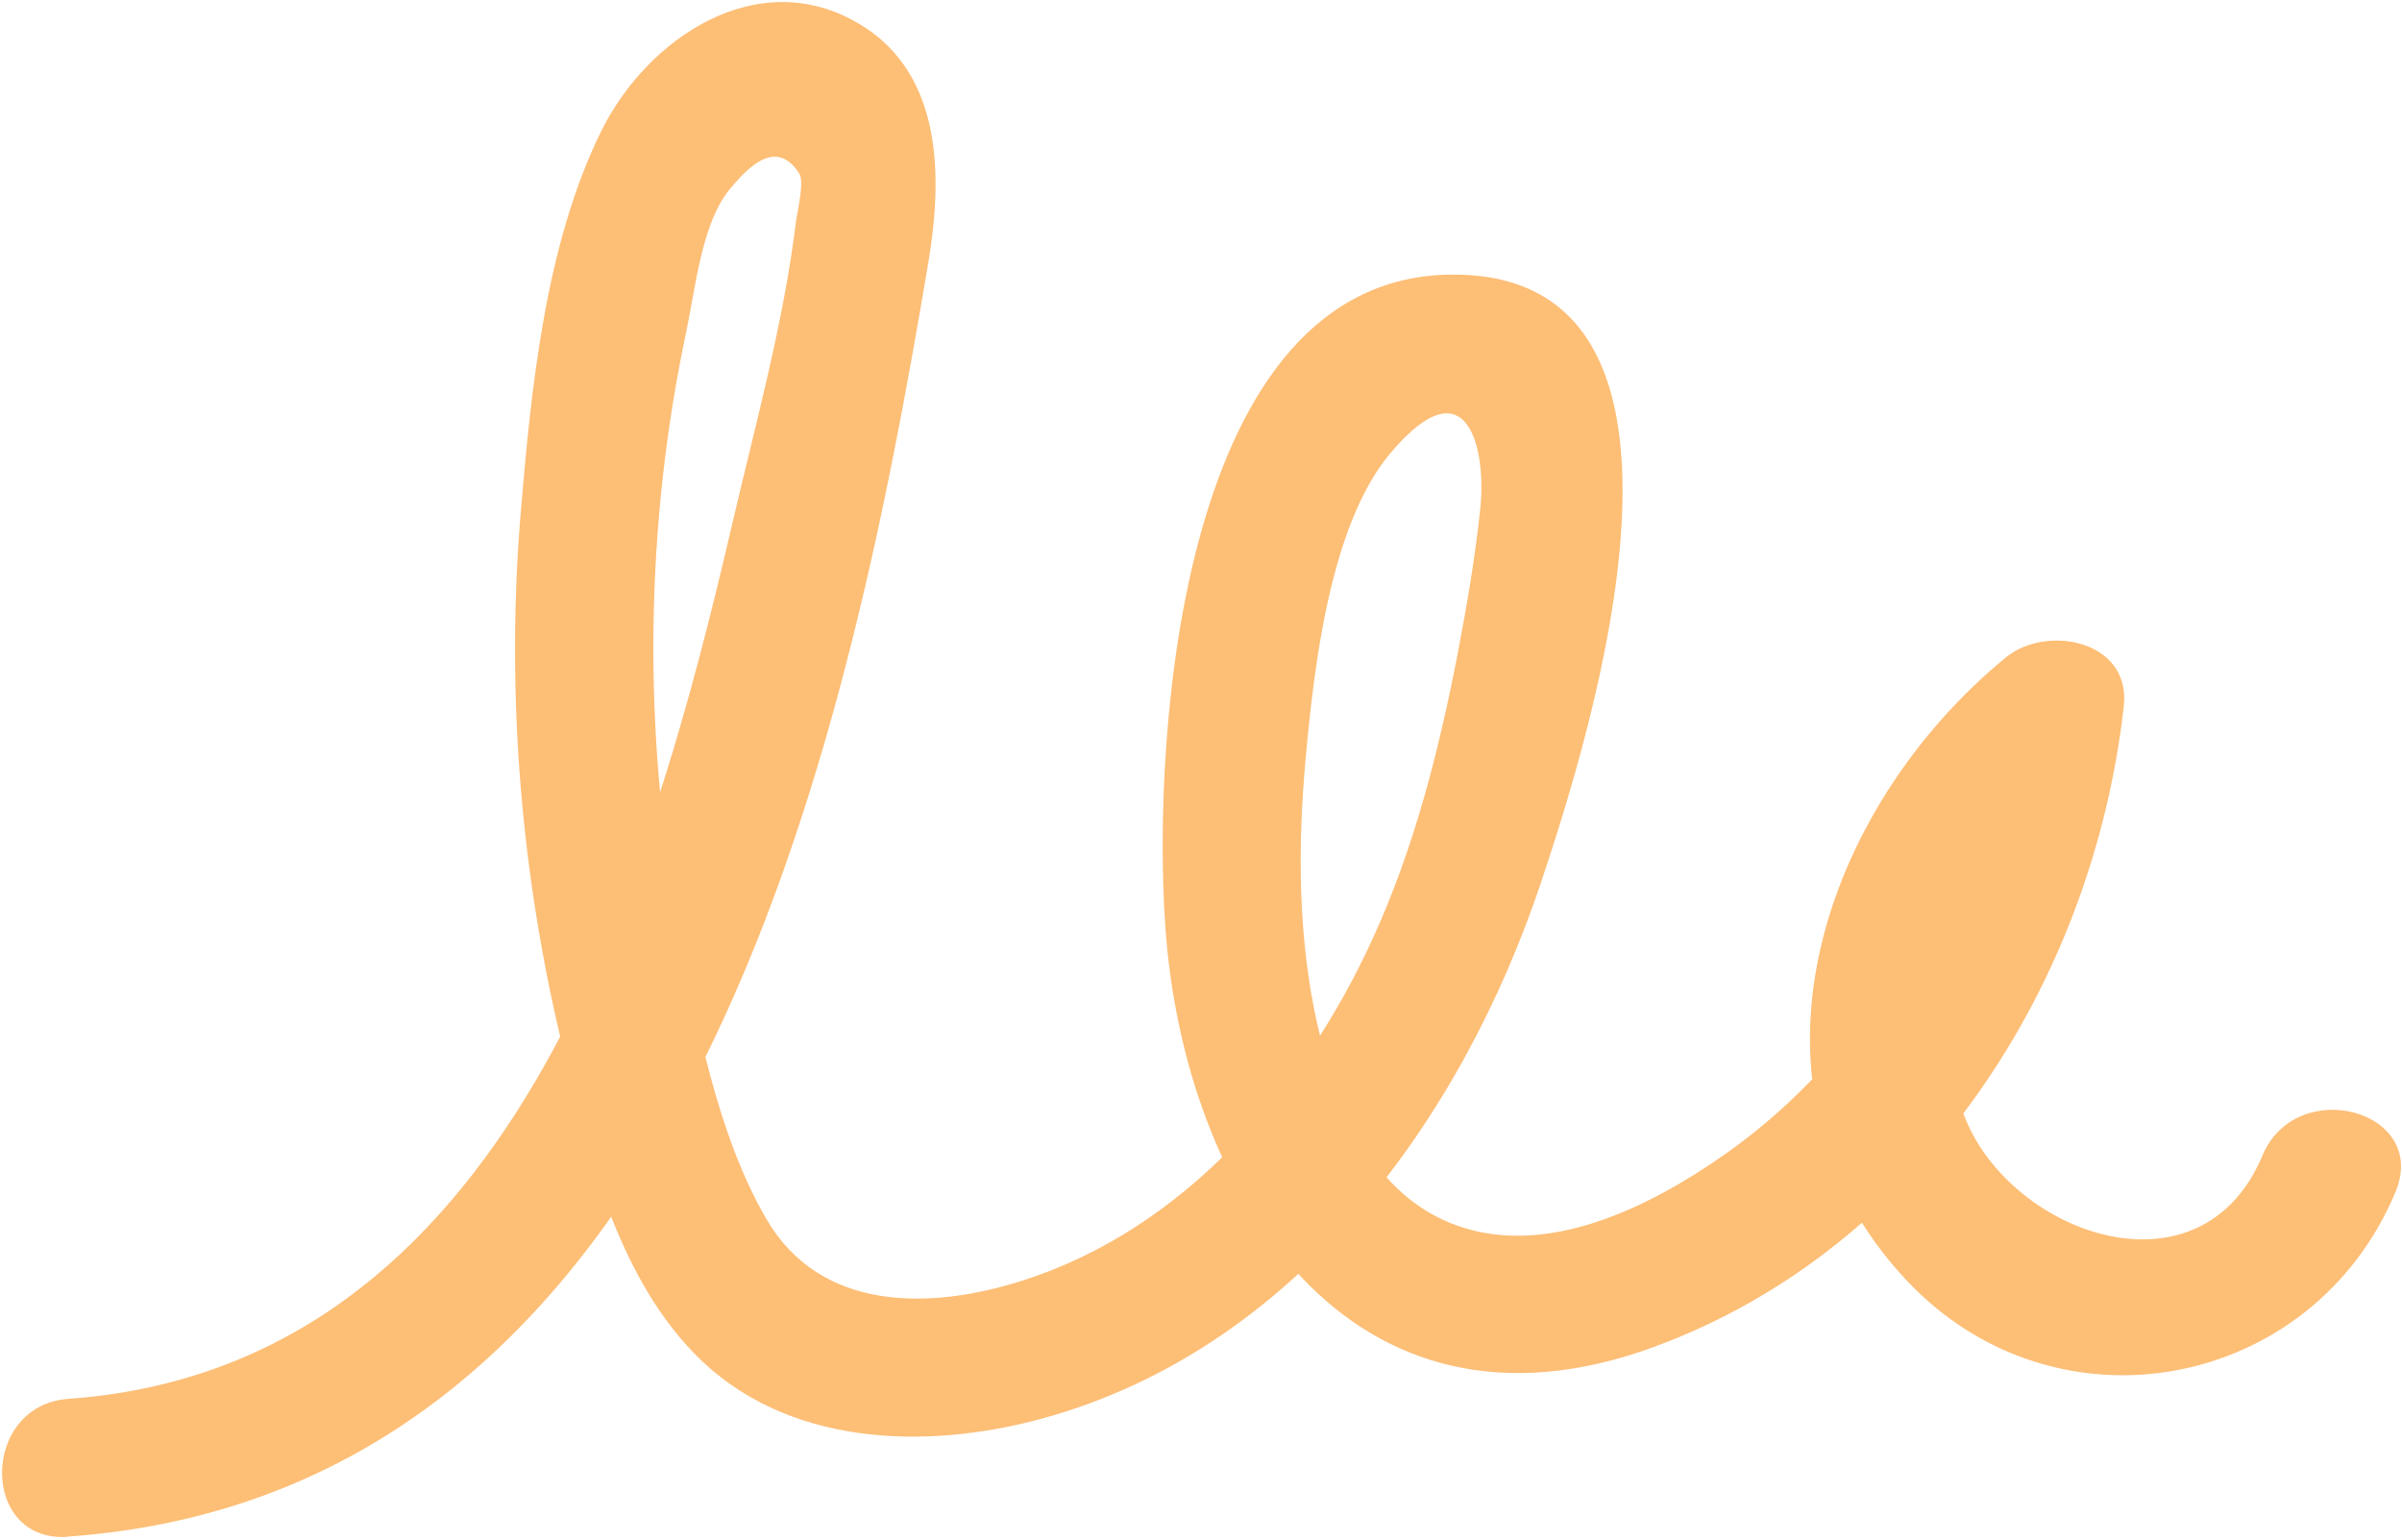 <svg width="131" height="84" viewBox="0 0 131 84" fill="none" xmlns="http://www.w3.org/2000/svg">
<path d="M3.712 83.811C37.562 81.394 46.105 41.256 50.631 14.308C51.4 9.709 51.45 4.057 46.886 1.317C41.332 -2.017 35.281 2.098 32.788 7.155C29.726 13.366 28.957 21.287 28.387 28.104C27.63 37.352 28.325 46.76 30.383 55.809C31.759 61.883 33.383 69.221 37.872 73.832C42.795 78.89 50.445 79.125 56.868 77.365C70.668 73.572 79.72 61.077 84.06 48.086C86.701 40.153 94.699 14.977 79.261 14.977C64.332 14.977 62.844 40.24 63.551 50.491C64.543 65.044 73.62 79.547 90.185 73.473C104.866 68.093 114.141 53.59 115.827 38.517C116.224 34.922 111.624 34.042 109.404 35.852C99.41 44.033 94.066 59.329 104.01 69.866C112.182 78.518 126.119 75.828 130.644 65.019C132.504 60.556 125.238 58.61 123.391 63.023C120.043 71.019 109.789 67.362 107.197 61.04C104.023 53.317 108.896 45.967 114.736 41.182C112.591 40.289 110.458 39.409 108.313 38.517C107.234 48.198 102.051 57.383 94.017 62.999C89.974 65.825 84.407 68.626 79.447 66.841C74.859 65.193 72.863 60.358 71.859 55.933C70.78 51.185 70.768 46.128 71.214 41.294C71.66 36.447 72.528 28.637 75.827 24.72C80.055 19.7 81.059 24.522 80.737 27.683C80.464 30.311 80.018 32.939 79.522 35.529C78.493 40.884 77.129 46.277 74.847 51.235C71.078 59.453 64.618 67.027 55.752 69.853C50.73 71.452 44.741 71.576 41.778 66.457C39.112 61.846 37.947 55.697 37.004 50.528C35.057 39.831 35.169 28.687 37.438 18.039C37.934 15.684 38.281 12.039 39.893 10.205C40.538 9.473 42.261 7.329 43.601 9.486C43.873 9.932 43.477 11.605 43.415 12.039C42.758 17.531 41.208 23.109 39.955 28.489C35.454 47.863 27.791 74.576 3.724 76.299C-1.074 76.646 -1.112 84.171 3.724 83.823L3.712 83.811Z" fill="#FDBE76"/>
</svg>
